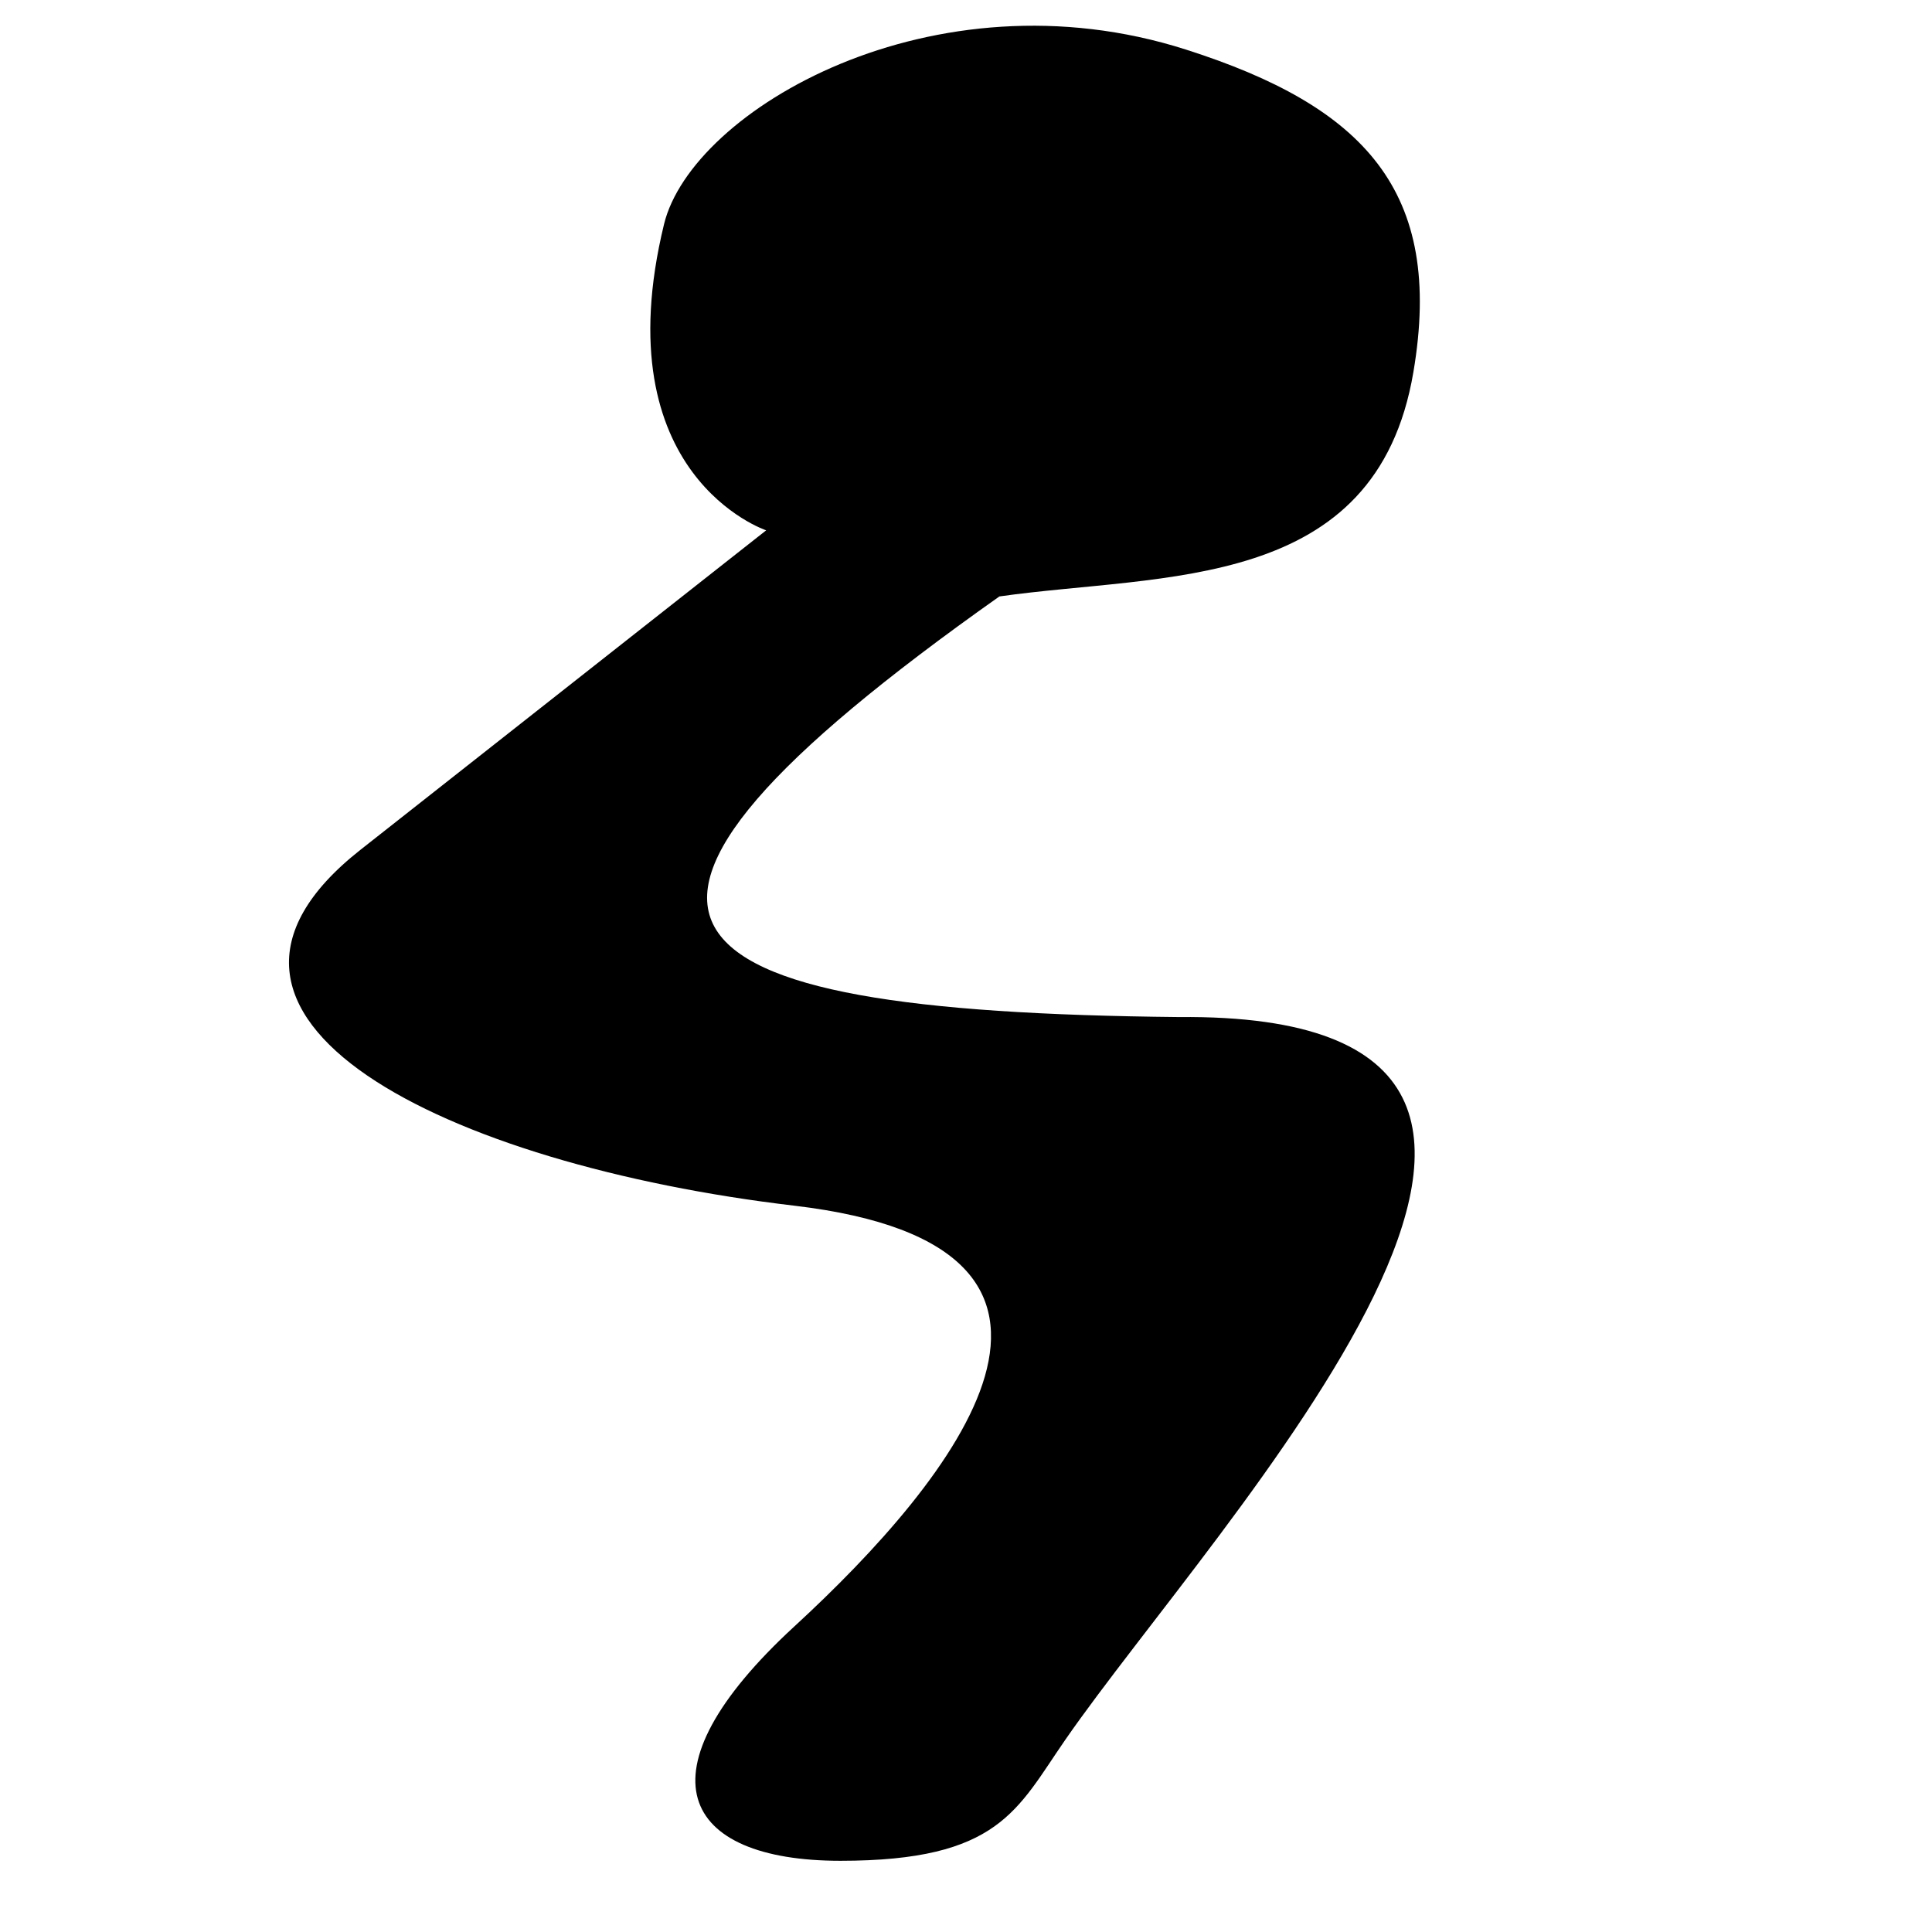 <?xml version="1.0" encoding="UTF-8" standalone="no"?>
<svg
   xmlns:dc="http://purl.org/dc/elements/1.1/"
   xmlns:cc="http://creativecommons.org/ns#"
   xmlns:rdf="http://www.w3.org/1999/02/22-rdf-syntax-ns#"
   xmlns:svg="http://www.w3.org/2000/svg"
   xmlns="http://www.w3.org/2000/svg"
   version="1.1"
   width="100%"
   height="100%"
   viewBox="0 0 14 14"
   id="svg2">
  <defs
     id="defs6" />
  <rect
     width="14"
     height="14"
     x="0"
     y="0"
     id="canvas"
     style="fill:none;stroke:none;visibility:hidden" />
  <path
     d="m 5.757,11.785 c 1.16,-1.067 2.52,-2.75 0,-3.048 C 3.237,8.44 1.066,7.376 2.612,6.158 L 5.552,3.843 c 0,0 -1.184,-0.394 -0.74,-2.219 C 5.014,0.797 6.762,-0.226 8.593,0.359 9.884,0.771 10.465,1.383 10.242,2.696 9.972,4.294 8.431,4.153 7.242,4.322 3.892,6.689 4.657,7.331 8.541,7.37 12.329,7.333 8.798,11.049 7.721,12.605 7.369,13.113 7.242,13.484 6.09,13.484 c -1.153,0 -1.492,-0.633 -0.332,-1.7 z"
     id="spring"
     style="fill:#000000;fill-opacity:1;stroke:none" />
</svg>
